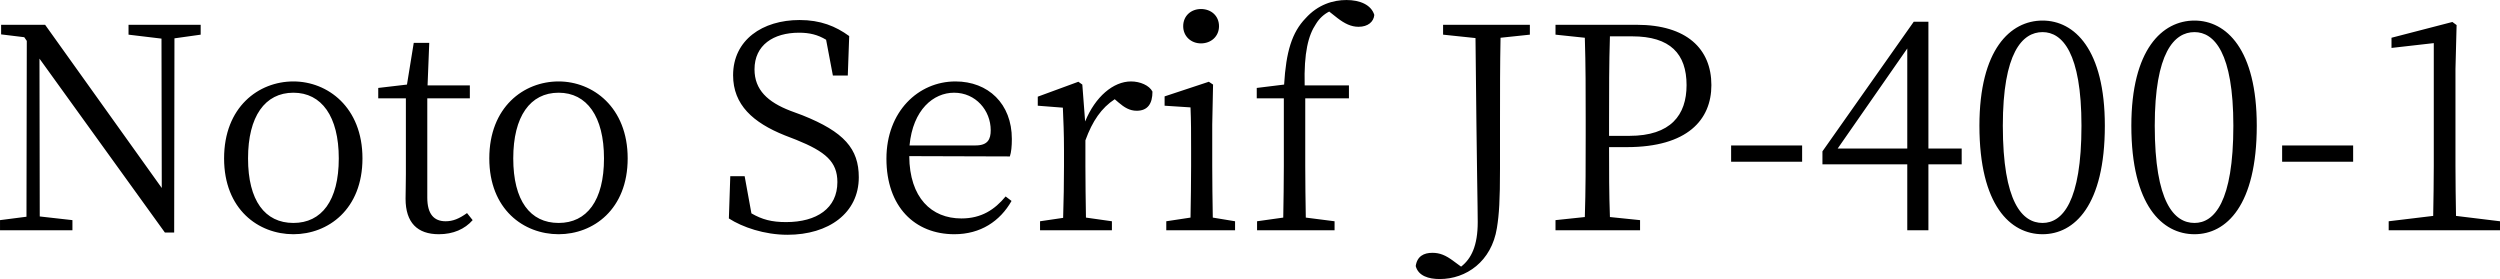 <svg xmlns="http://www.w3.org/2000/svg" viewBox="3.096 41.176 638.64 71.28">
<path d="M54.36 47.51L35.93 47.51L35.93 50.03L44.35 51.04L44.42 89.20L14.62 47.51L3.38 47.51L3.38 49.96L9.29 50.68L9.94 51.62L9.86 96.54L3.10 97.41L3.10 100L21.60 100L21.60 97.41L13.25 96.47L13.18 56.15L45.22 100.58L47.59 100.58L47.66 50.97L54.36 50.03ZM78.05 101.01C86.90 101.01 95.69 94.67 95.69 81.64C95.69 68.54 86.76 61.98 78.05 61.98C69.12 61.98 60.34 68.54 60.34 81.64C60.34 94.67 69.12 101.01 78.05 101.01ZM78.05 98.13C70.78 98.13 66.46 92.44 66.46 81.64C66.46 70.91 70.78 64.86 78.05 64.86C85.25 64.86 89.64 70.91 89.64 81.64C89.64 92.44 85.25 98.13 78.05 98.13ZM122.40 95.61C120.38 97.05 118.80 97.70 116.93 97.70C113.98 97.70 112.25 95.90 112.25 91.65L112.25 66.30L123.12 66.30L123.12 62.99L112.32 62.99L112.75 52.12L108.79 52.12L107.06 62.78L99.72 63.64L99.72 66.30L106.78 66.30L106.78 85.67C106.78 88.48 106.70 90.14 106.70 91.94C106.70 98.06 109.73 101.01 115.20 101.01C118.87 101.01 121.82 99.71 123.84 97.41ZM145.80 101.01C154.66 101.01 163.44 94.67 163.44 81.64C163.44 68.54 154.51 61.98 145.80 61.98C136.87 61.98 128.09 68.54 128.09 81.64C128.09 94.67 136.87 101.01 145.80 101.01ZM145.80 98.13C138.53 98.13 134.21 92.44 134.21 81.64C134.21 70.91 138.53 64.86 145.80 64.86C153 64.86 157.39 70.91 157.39 81.64C157.39 92.44 153 98.13 145.80 98.13ZM204.98 69.47C199.22 67.24 195.84 64.14 195.84 58.89C195.84 52.70 200.66 49.53 207.22 49.53C209.88 49.53 211.97 50.03 214.13 51.33L215.86 60.47L219.67 60.47L220.03 50.39C216.58 47.87 212.69 46.29 207.36 46.29C197.86 46.29 190.37 51.40 190.37 60.40C190.37 67.96 195.48 72.50 203.54 75.74L206.50 76.89C213.98 79.91 217.01 82.50 217.01 87.69C217.01 94.38 211.75 97.91 203.90 97.91C200.23 97.91 197.78 97.26 195.05 95.68L193.32 86.18L189.65 86.18L189.29 96.98C192.74 99.21 198.36 101.15 204.26 101.15C214.78 101.15 222.48 95.61 222.48 86.46C222.48 79.19 218.74 74.87 208.08 70.62ZM235.44 78.33C236.30 69.18 241.56 64.86 246.82 64.86C252.36 64.86 256.18 69.40 256.18 74.44C256.18 76.74 255.46 78.33 252.29 78.33ZM261.07 81.14C261.43 80.06 261.58 78.54 261.58 76.67C261.58 67.67 255.53 61.98 247.18 61.98C237.67 61.98 229.54 69.69 229.54 81.71C229.54 94.02 236.81 101.01 246.89 101.01C253.58 101.01 258.55 97.70 261.50 92.51L259.99 91.36C257.18 94.74 253.80 96.98 248.69 96.98C241.06 96.98 235.44 91.72 235.37 81.06ZM279.58 62.78L278.57 62.06L268.20 65.87L268.20 68.18L274.61 68.68C274.75 72.06 274.90 75.02 274.90 79.62L274.90 83.58C274.90 87.26 274.82 92.80 274.68 96.83L268.78 97.70L268.78 100L287.14 100L287.14 97.70L280.51 96.76C280.44 92.73 280.37 87.26 280.37 83.58L280.37 77.03C282.17 72.06 284.47 68.75 287.86 66.52L288.86 67.38C290.30 68.61 291.67 69.47 293.47 69.47C296.28 69.47 297.50 67.67 297.50 64.58C296.71 62.99 294.34 61.98 292.03 61.98C287.50 61.98 282.89 65.87 280.30 72.21ZM309.89 52.26C312.48 52.26 314.50 50.46 314.50 47.87C314.50 45.21 312.48 43.48 309.89 43.48C307.37 43.48 305.35 45.21 305.35 47.87C305.35 50.46 307.37 52.26 309.89 52.26ZM312.91 96.76C312.84 92.80 312.77 87.26 312.77 83.58L312.77 73L312.98 62.78L311.90 62.06L300.60 65.80L300.60 68.18L307.22 68.61C307.37 72.21 307.37 75.09 307.37 79.55L307.37 83.58C307.37 87.26 307.30 92.80 307.22 96.76L301.03 97.70L301.03 100L318.60 100L318.60 97.70ZM324.14 63.64L324.14 66.30L331.06 66.30L331.06 83.58C331.06 87.98 330.98 92.37 330.91 96.76L324.22 97.70L324.22 100L344.02 100L344.02 97.70L336.67 96.76C336.60 92.37 336.53 87.98 336.53 83.58L336.53 66.30L347.69 66.30L347.69 62.99L336.38 62.99C336.17 54.57 337.32 50.18 339.26 47.30C340.13 45.86 341.35 44.78 342.65 44.13L344.74 45.78C346.61 47.22 348.26 48.02 350.14 48.02C352.58 48.02 354.02 46.72 354.17 44.99C353.38 42.40 350.50 41.18 347.04 41.18C343.66 41.18 339.77 42.33 336.60 45.86C333.14 49.46 331.63 54.35 331.13 62.78ZM393.91 47.51L371.74 47.51L371.74 50.03L380.02 50.90C380.38 87.18 380.59 93.88 380.59 97.91C380.59 103.96 378.94 107.27 376.34 109.29L374.47 107.92C372.38 106.34 370.87 105.76 369.00 105.76C366.84 105.76 365.11 106.62 364.75 109.14C365.40 111.66 368.06 112.46 370.87 112.46C377.64 112.46 384.12 107.99 385.49 99.42C386.06 95.90 386.28 92.30 386.28 84.30L386.28 71.85C386.28 64.65 386.28 57.66 386.42 50.82L393.91 50.03ZM420.05 50.46C429.77 50.46 433.94 54.93 433.94 62.92C433.94 70.55 429.91 75.88 419.33 75.88L414.14 75.88L414.14 71.78C414.14 64.50 414.14 57.38 414.36 50.46ZM418.68 78.76C434.16 78.76 440.28 71.78 440.28 62.92C440.28 53.63 433.94 47.51 421.20 47.51L400.46 47.51L400.46 50.03L407.95 50.82C408.17 57.74 408.17 64.79 408.17 71.78L408.17 75.74C408.17 82.79 408.17 89.78 407.95 96.62L400.46 97.41L400.46 100L422.06 100L422.06 97.41L414.36 96.62C414.14 90.57 414.14 84.74 414.14 78.76ZM445.32 82.50L463.46 82.50L463.46 78.33L445.32 78.33ZM472.54 79.12L490.32 53.56L490.32 79.12ZM504.22 79.12L495.72 79.12L495.72 46.72L491.98 46.72L468.65 79.84L468.65 83.15L490.32 83.15L490.32 100L495.72 100L495.72 83.15L504.22 83.15ZM514.73 73.29C514.73 54.64 519.70 49.38 524.88 49.38C529.92 49.38 534.82 54.64 534.82 73.29C534.82 92.80 529.92 98.13 524.88 98.13C519.70 98.13 514.73 92.87 514.73 73.29ZM524.88 46.43C516.67 46.43 508.75 53.78 508.75 73.29C508.75 93.66 516.67 101.01 524.88 101.01C533.02 101.01 540.79 93.66 540.79 73.29C540.79 53.78 533.02 46.43 524.88 46.43ZM553.54 73.29C553.54 54.64 558.50 49.38 563.69 49.38C568.73 49.38 573.62 54.64 573.62 73.29C573.62 92.80 568.73 98.13 563.69 98.13C558.50 98.13 553.54 92.87 553.54 73.29ZM563.69 46.43C555.48 46.43 547.56 53.78 547.56 73.29C547.56 93.66 555.48 101.01 563.69 101.01C571.82 101.01 579.60 93.66 579.60 73.29C579.60 53.78 571.82 46.43 563.69 46.43ZM586.08 82.50L604.22 82.50L604.22 78.33L586.08 78.33ZM630.50 96.33C630.43 92.01 630.36 87.76 630.36 83.51L630.36 58.82L630.65 47.58L629.57 46.79L614.02 50.82L614.02 53.42L624.82 52.19L624.82 83.51C624.82 87.76 624.74 92.01 624.67 96.33L613.30 97.70L613.30 100L641.74 100L641.74 97.70Z"/>
</svg>

